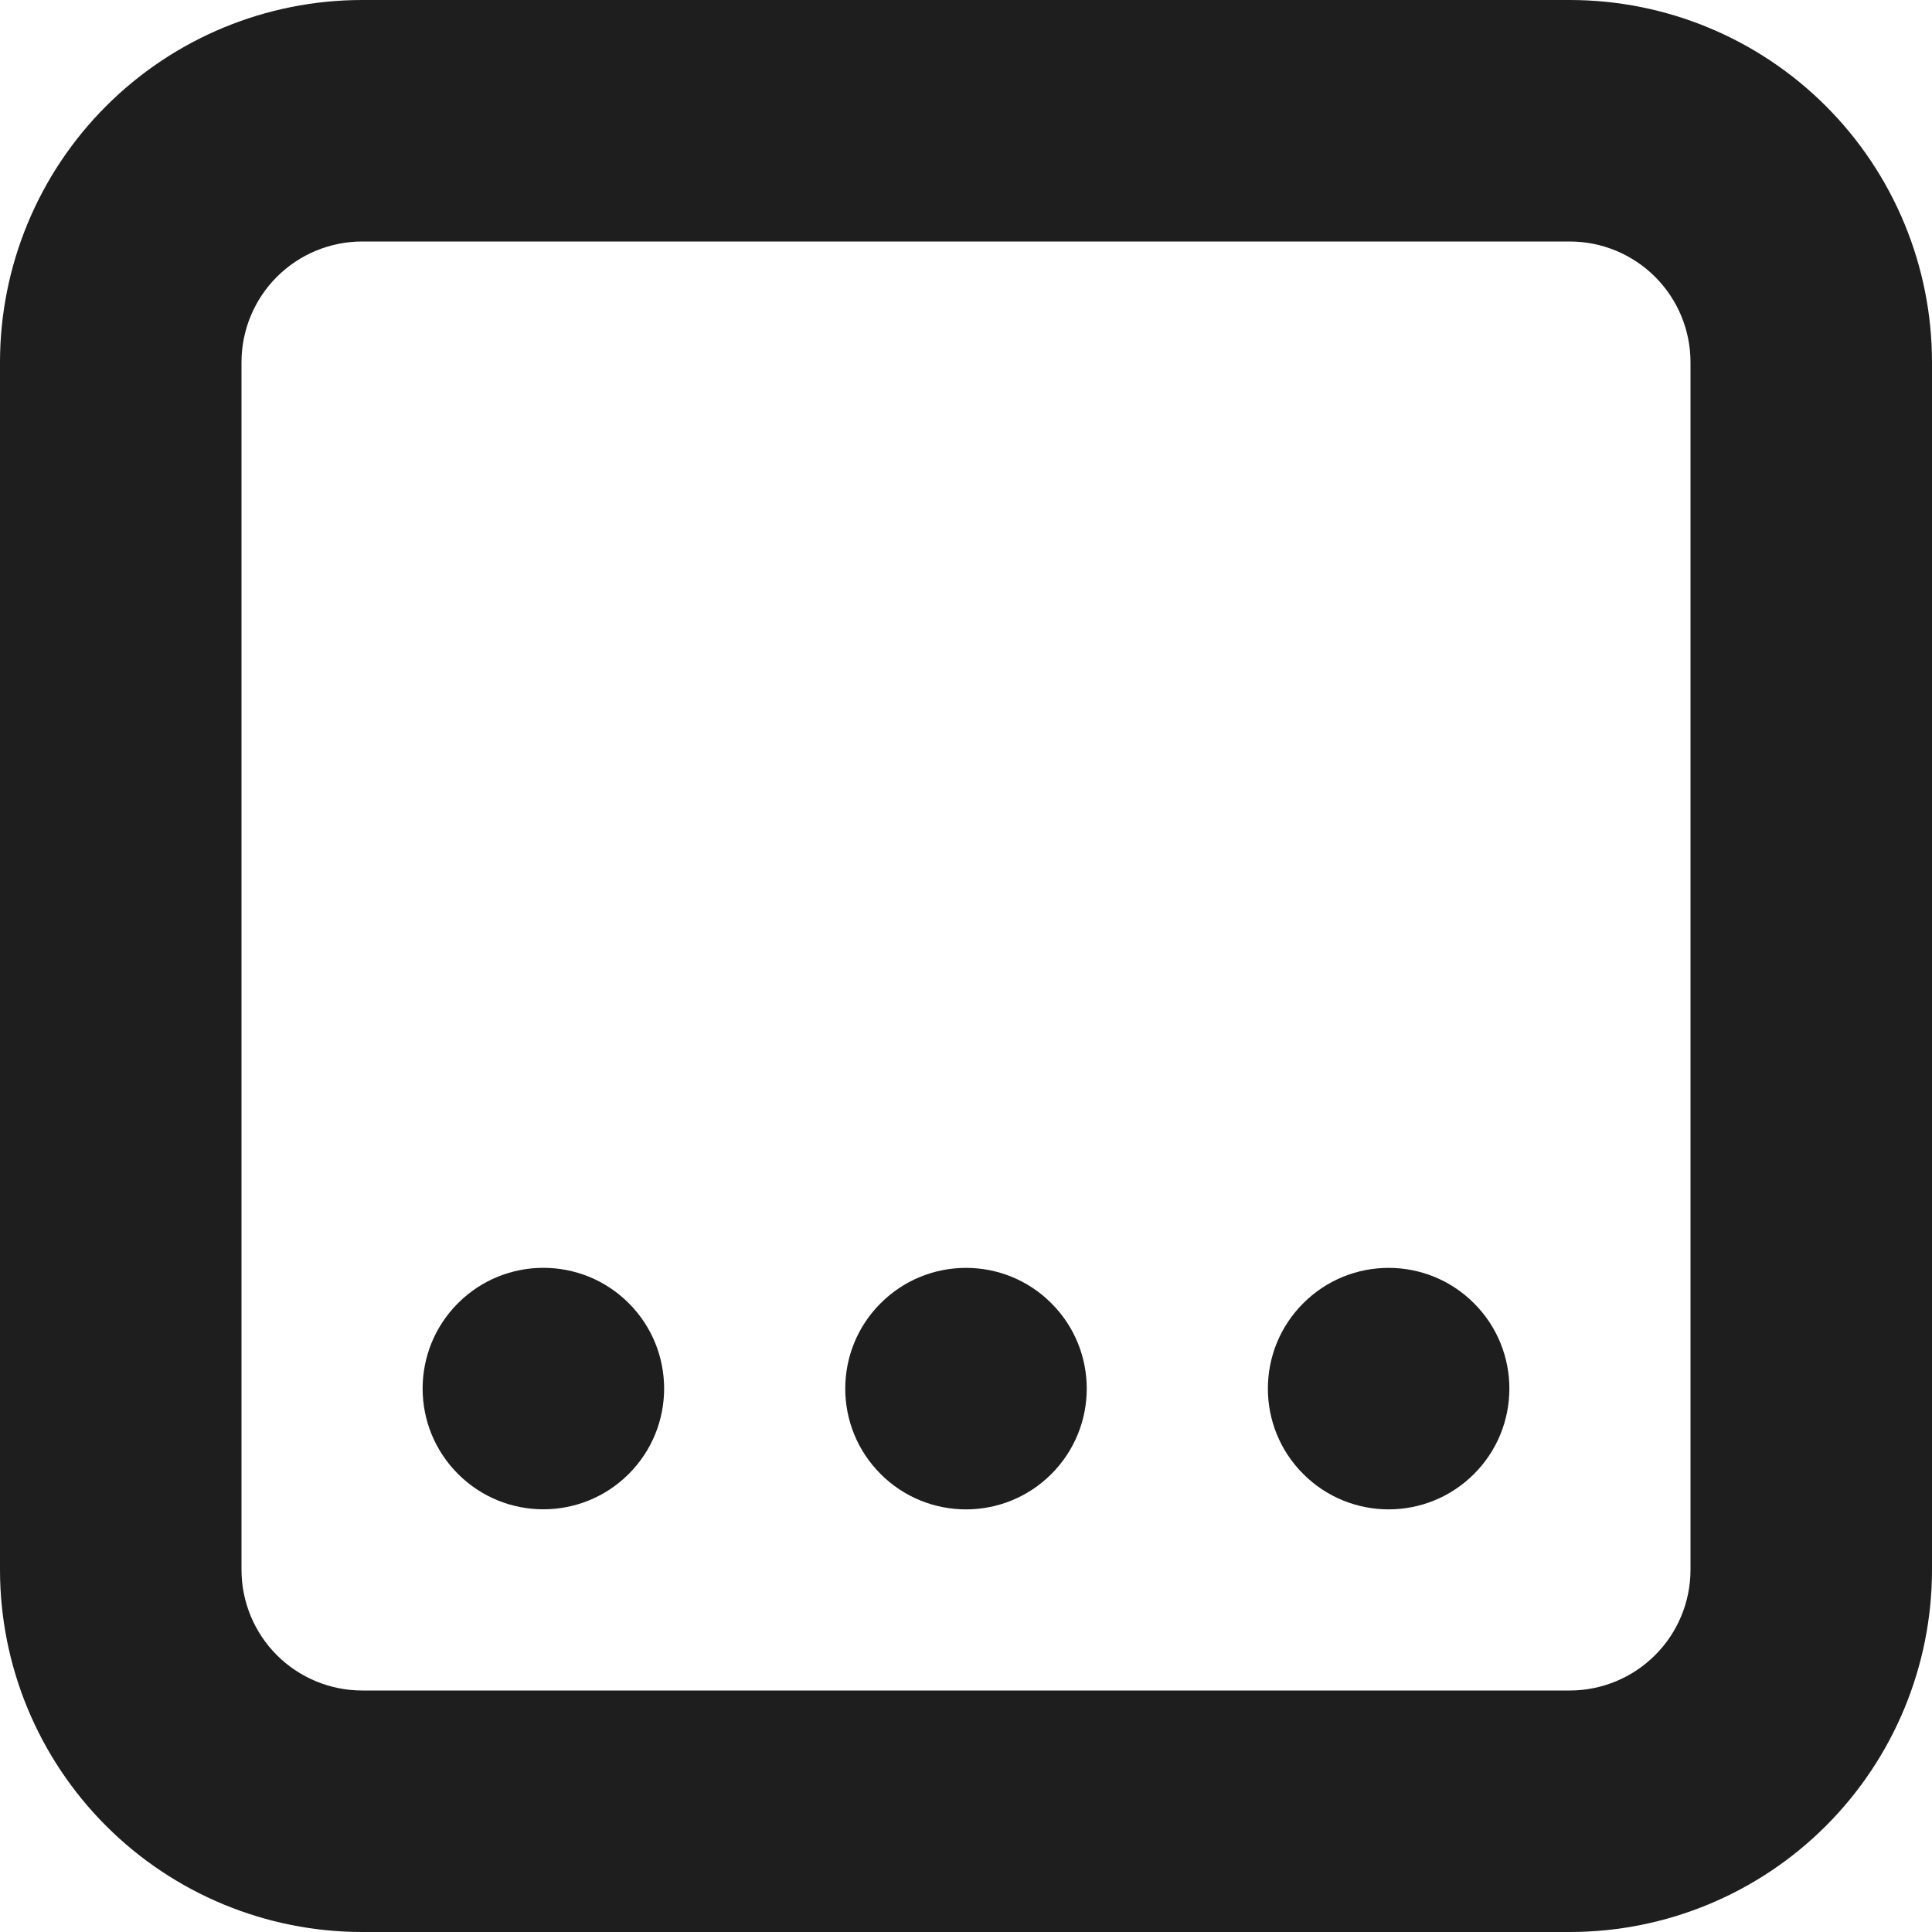 <svg width="48" height="48" viewBox="0 0 48 48" fill="none" xmlns="http://www.w3.org/2000/svg">
<path d="M39 0H9C6.613 0 4.324 0.948 2.636 2.636C0.948 4.324 0 6.613 0 9V39C0 41.387 0.948 43.676 2.636 45.364C4.324 47.052 6.613 48 9 48H39C41.387 48 43.676 47.052 45.364 45.364C47.052 43.676 48 41.387 48 39V9C48 6.613 47.052 4.324 45.364 2.636C43.676 0.948 41.387 0 39 0ZM42 39C42 39.796 41.684 40.559 41.121 41.121C40.558 41.684 39.796 42 39 42H9C8.204 42 7.441 41.684 6.878 41.121C6.316 40.559 6 39.796 6 39V9C6 8.204 6.316 7.441 6.878 6.879C7.441 6.316 8.204 6 9 6H39C39.796 6 40.558 6.316 41.121 6.879C41.684 7.441 42 8.204 42 9V39Z" fill="#1E1E1E"/>
<path d="M36.621 32.379C37.793 33.55 37.793 35.45 36.621 36.621C35.45 37.793 33.55 37.793 32.379 36.621C31.207 35.45 31.207 33.55 32.379 32.379C33.55 31.207 35.45 31.207 36.621 32.379Z" fill="#1E1E1E"/>
<path d="M26.121 32.379C27.293 33.55 27.293 35.45 26.121 36.622C24.95 37.793 23.05 37.793 21.879 36.622C20.707 35.45 20.707 33.55 21.879 32.379C23.05 31.207 24.95 31.207 26.121 32.379Z" fill="#1E1E1E"/>
<path d="M15.621 32.377C16.793 33.549 16.793 35.448 15.621 36.62C14.45 37.791 12.55 37.791 11.379 36.62C10.207 35.448 10.207 33.549 11.379 32.377C12.55 31.206 14.45 31.206 15.621 32.377Z" fill="#1E1E1E"/>
</svg>
